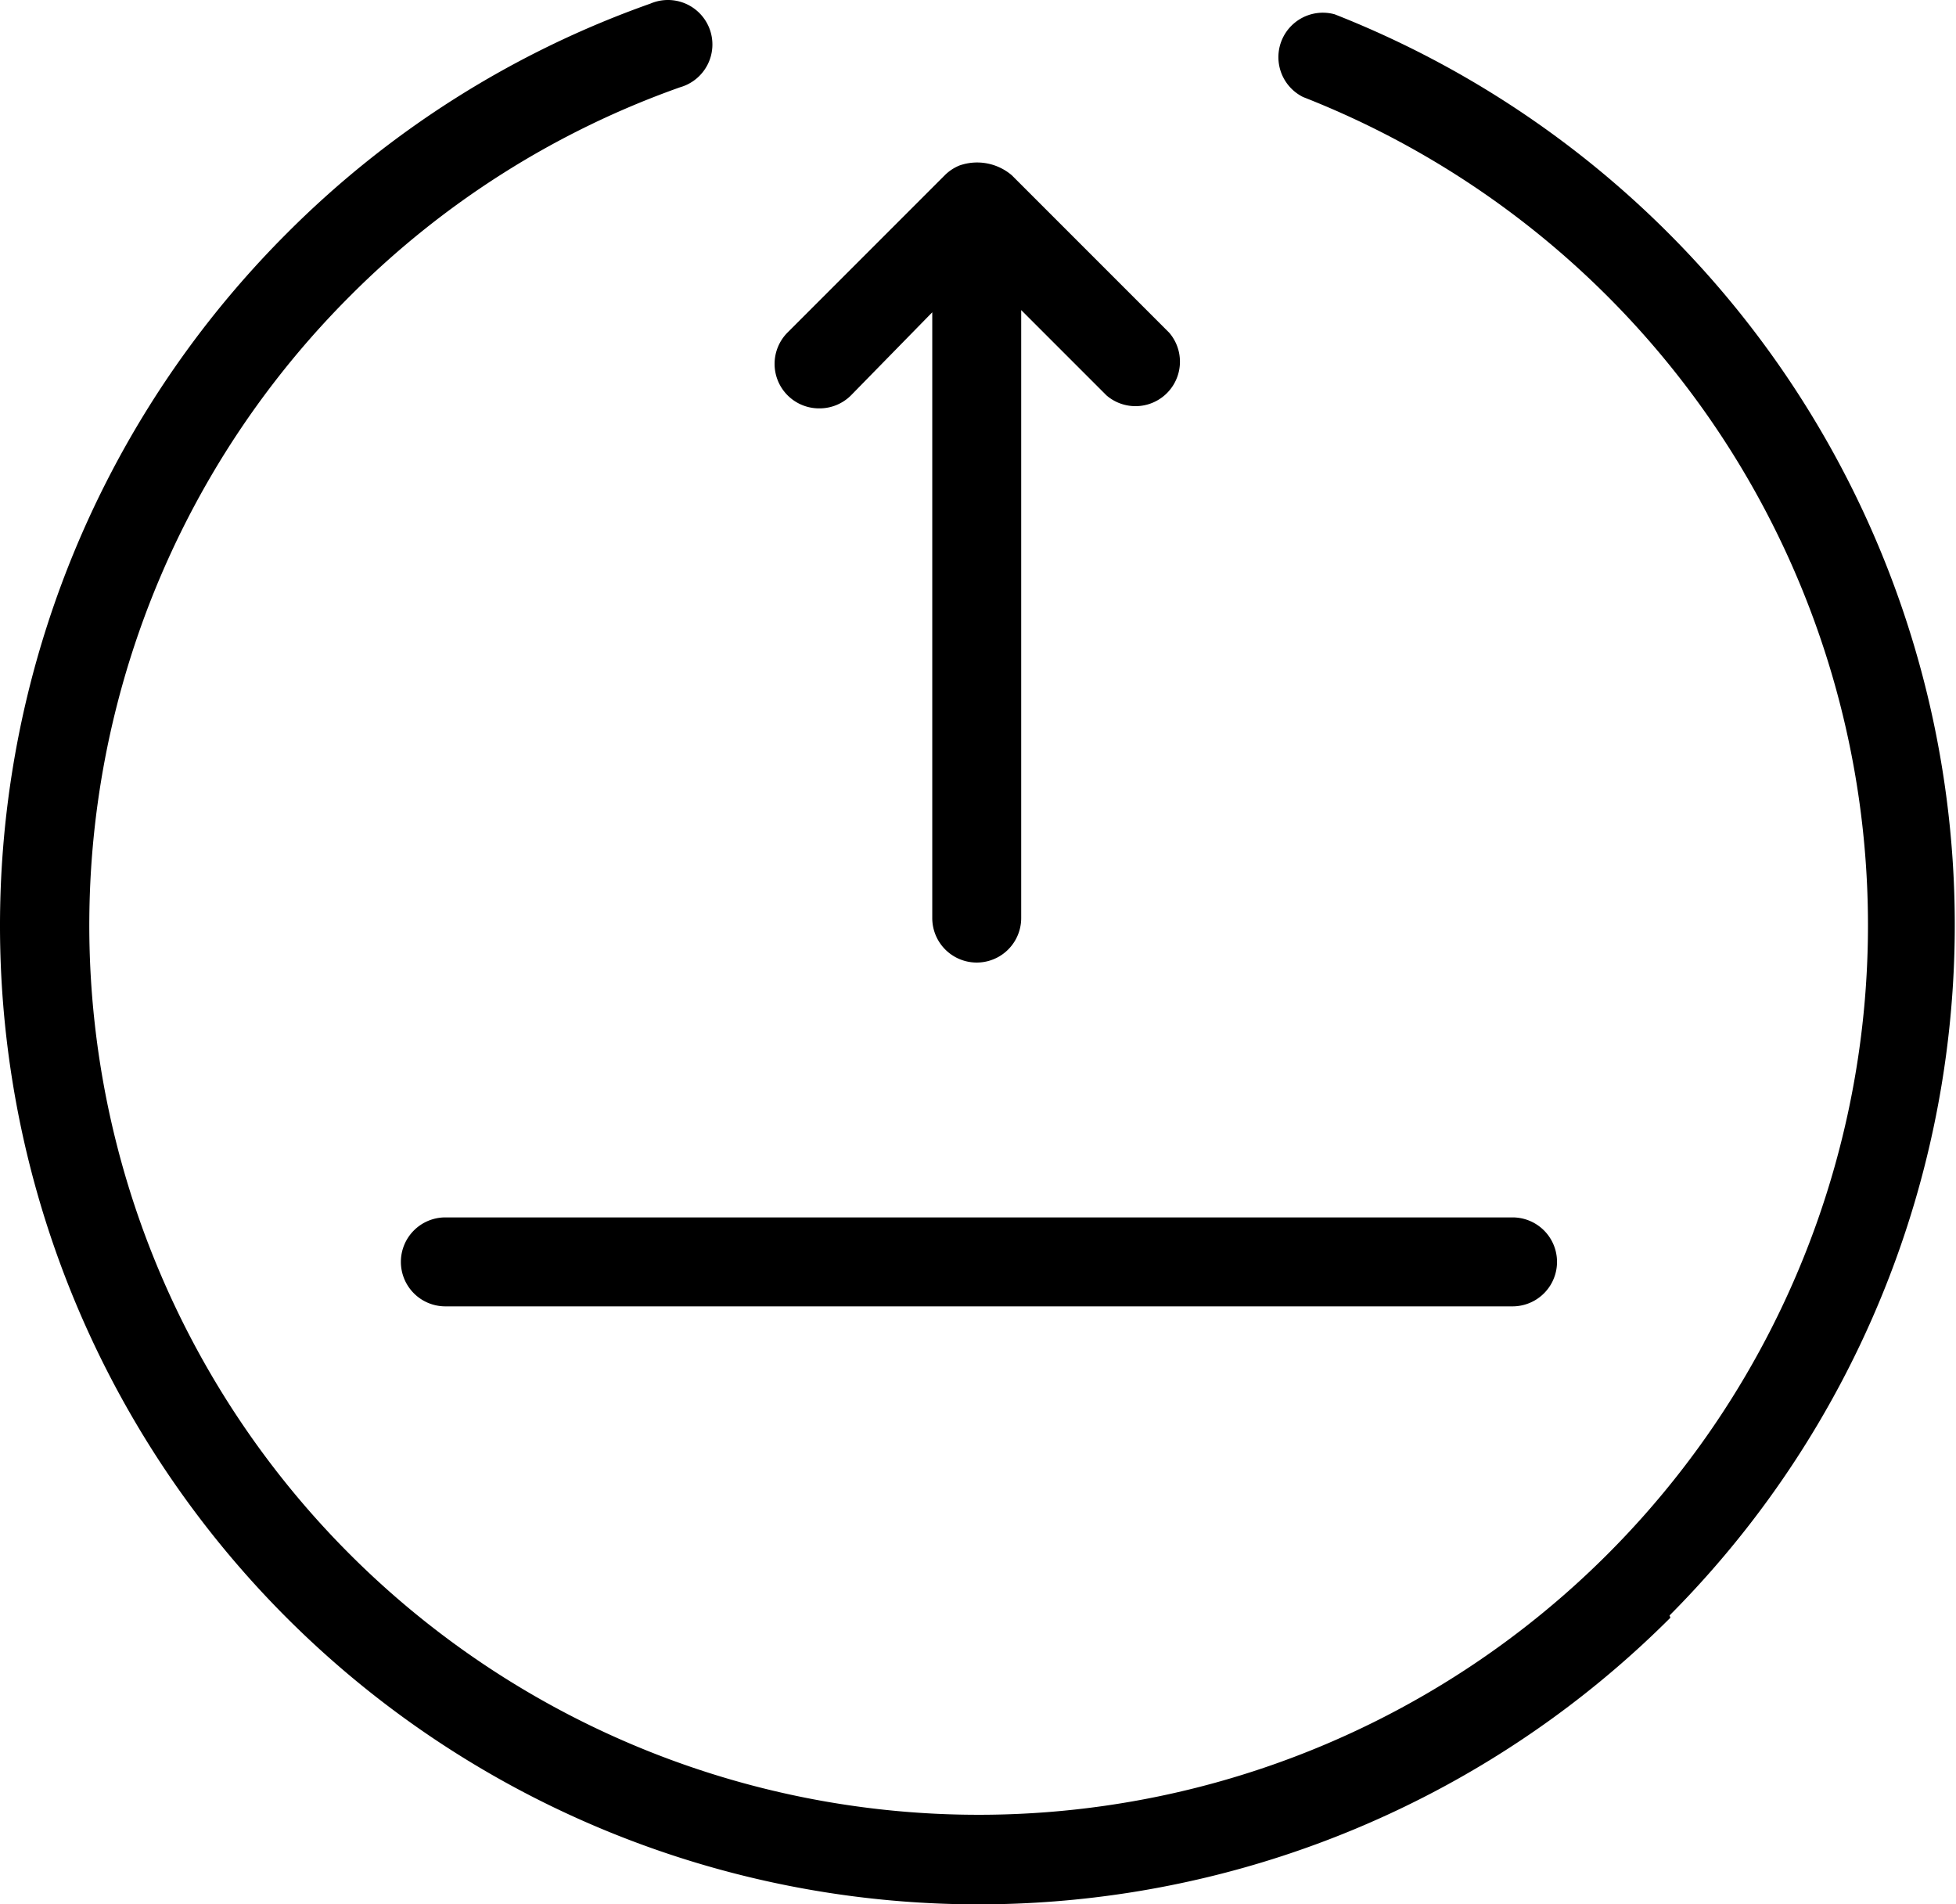 <?xml version="1.0" standalone="no"?><!DOCTYPE svg PUBLIC "-//W3C//DTD SVG 1.1//EN" "http://www.w3.org/Graphics/SVG/1.1/DTD/svg11.dtd"><svg t="1502019604980" class="icon" style="" viewBox="0 0 1052 1024" version="1.1" xmlns="http://www.w3.org/2000/svg" p-id="7457" xmlns:xlink="http://www.w3.org/1999/xlink" width="205.469" height="200"><defs><style type="text/css"></style></defs><path d="M898.401 869.859A526.148 526.148 0 0 1 154.142 125.599 521.365 521.365 0 0 1 349.773 1.954a23.916 23.916 0 1 1 16.024 44.962 473.772 473.772 0 0 0-177.694 112.404 478.316 478.316 0 1 0 512.755-107.143A23.916 23.916 0 0 1 717.837 7.694a526.148 526.148 0 0 1 180.086 860.969zM440.653 219.588a23.916 23.916 0 0 0 16.98-6.936L501.399 167.93v325.733a23.916 23.916 0 0 0 47.832 0V166.734l45.918 45.918a23.916 23.916 0 0 0 33.721-33.721l-84.662-84.662a28.699 28.699 0 0 0-28.221-5.261 23.916 23.916 0 0 0-7.892 5.261L423.673 178.692a23.916 23.916 0 0 0 16.98 40.896zM215.605 678.532a23.916 23.916 0 0 0 23.916 23.916h573.979a23.916 23.916 0 0 0 0-47.832H239.521a23.916 23.916 0 0 0-23.916 23.916z" p-id="7458"></path></svg>